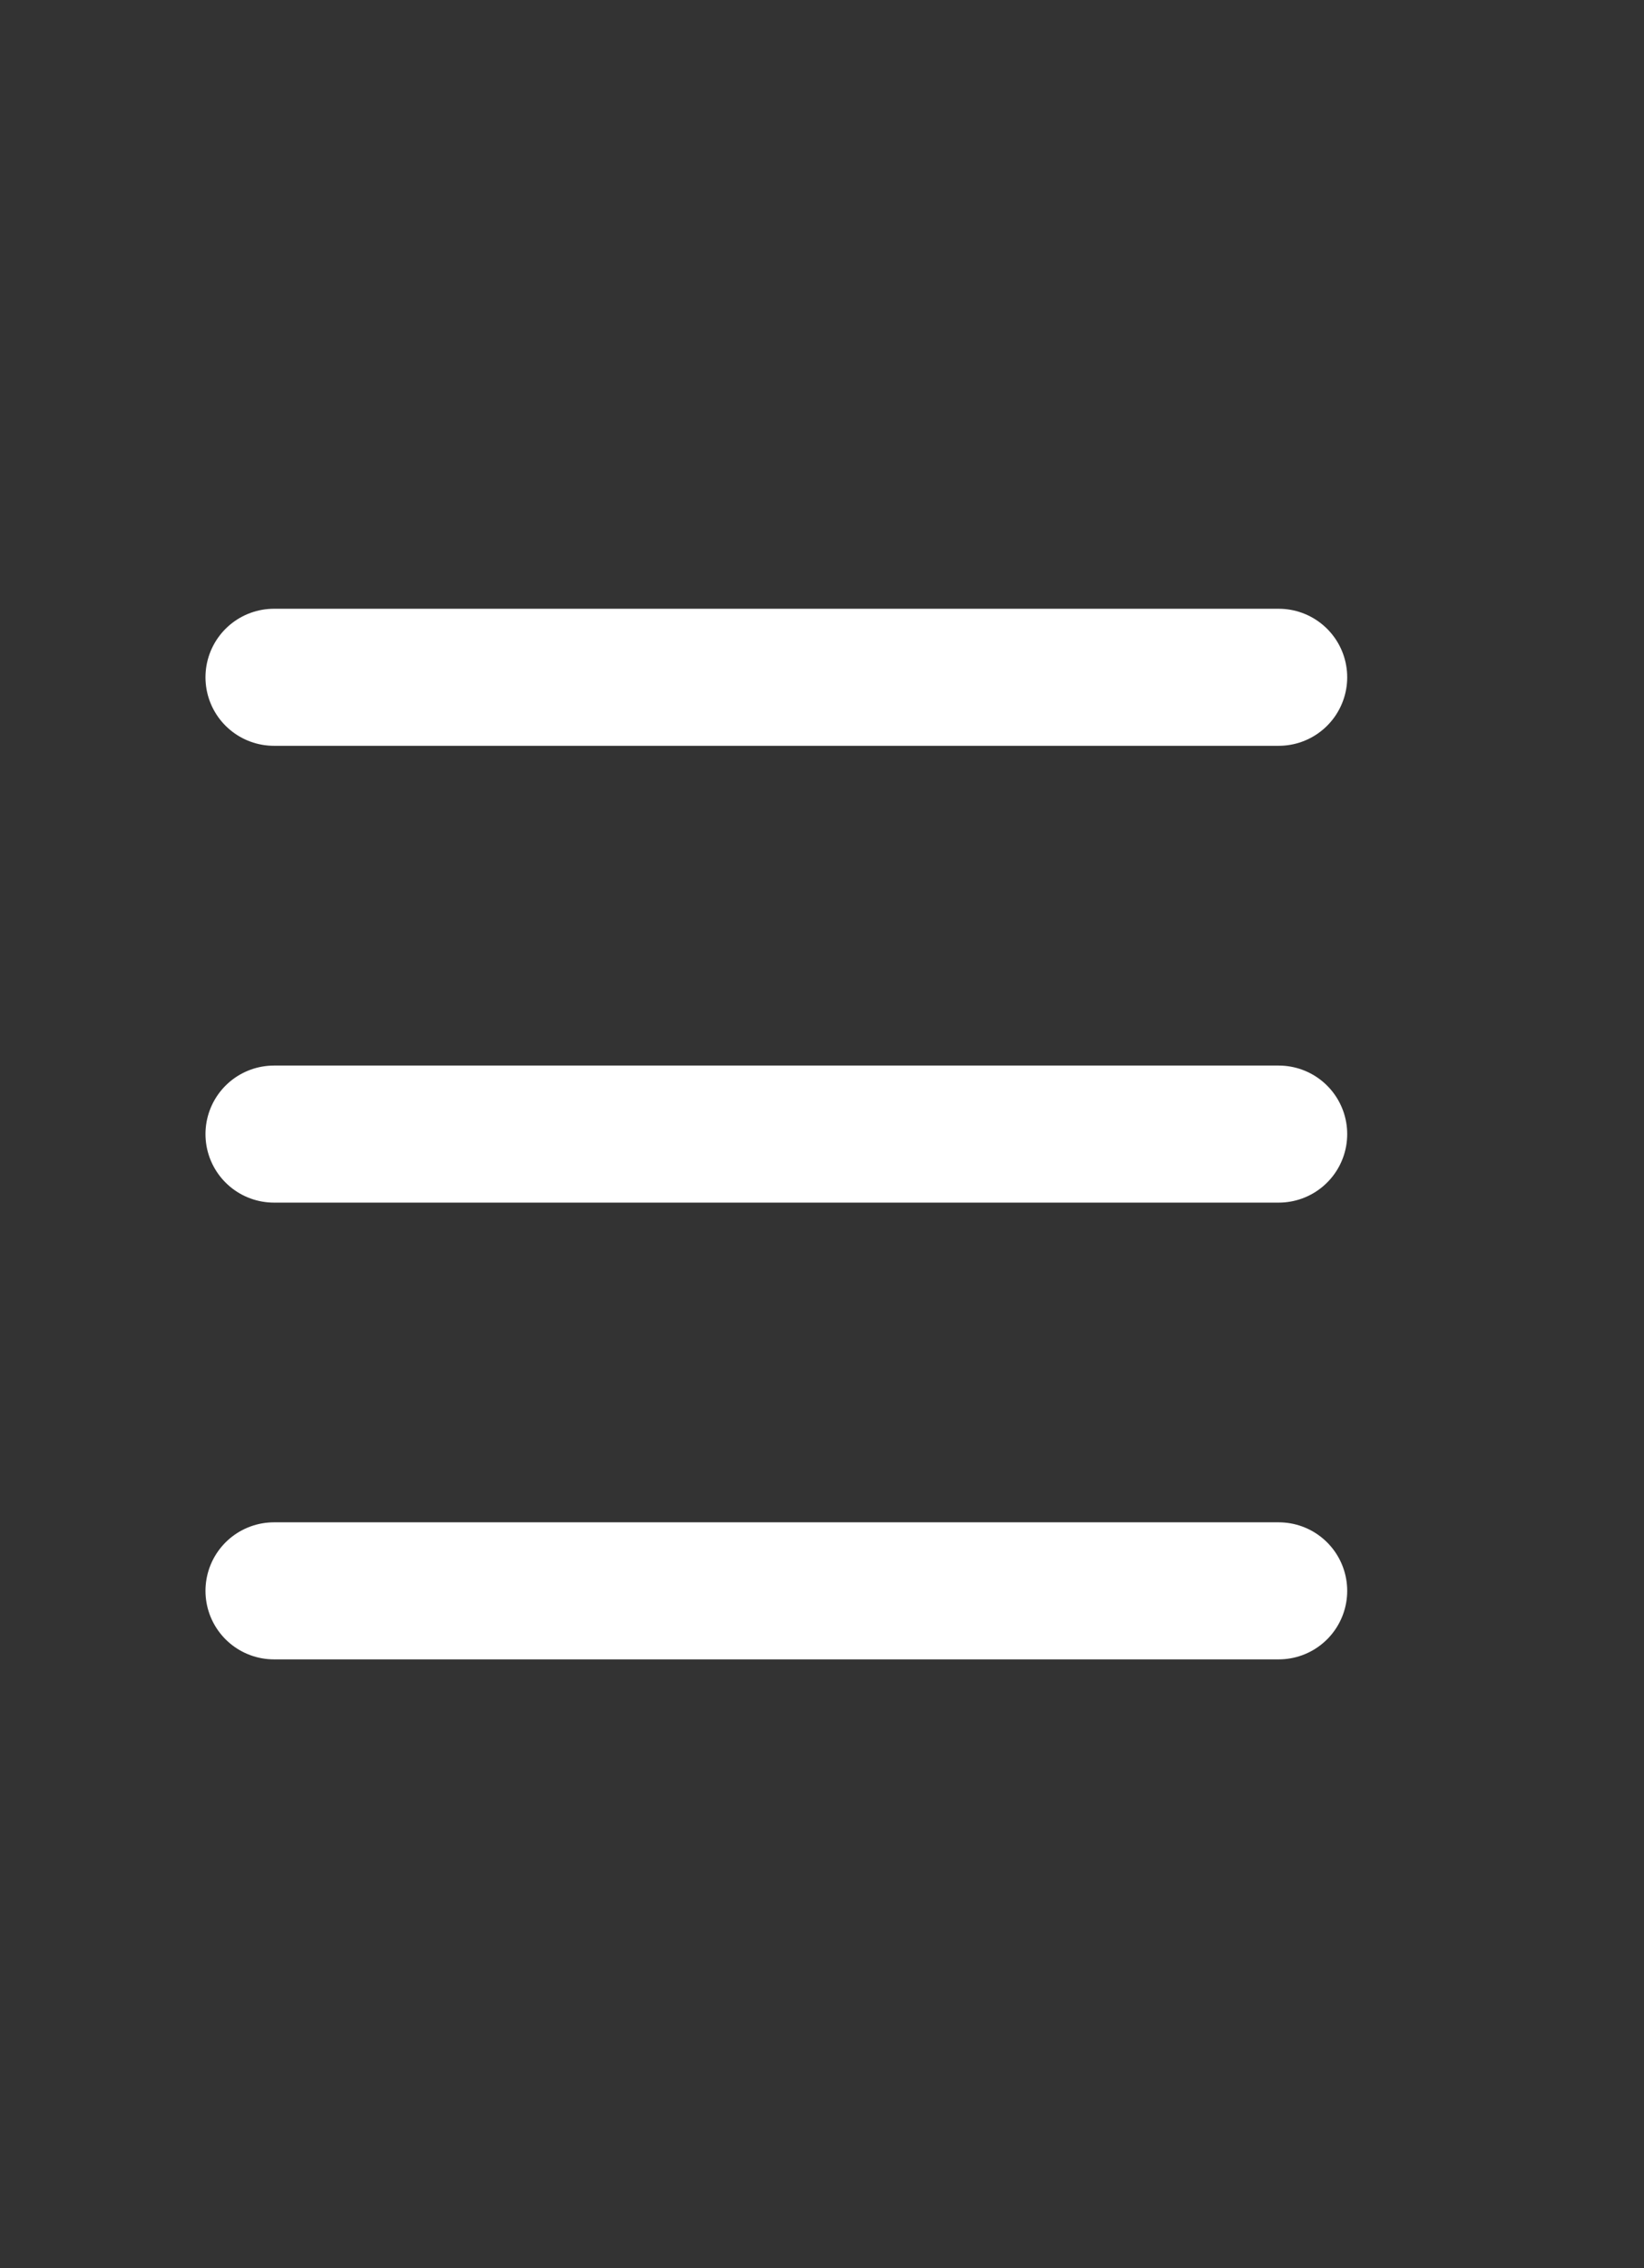 <svg width="29" height="40" viewBox="0 0 29 40" fill="none" xmlns="http://www.w3.org/2000/svg">
<rect x="0" y="0" width="29" height="40" fill="#333333" stroke="none"/>
<path d="M4.833 11.944H22.556M4.833 20H22.556M4.833 28.055H22.556" stroke="white" stroke-width="2.417" stroke-linecap="round"/>
</svg>

